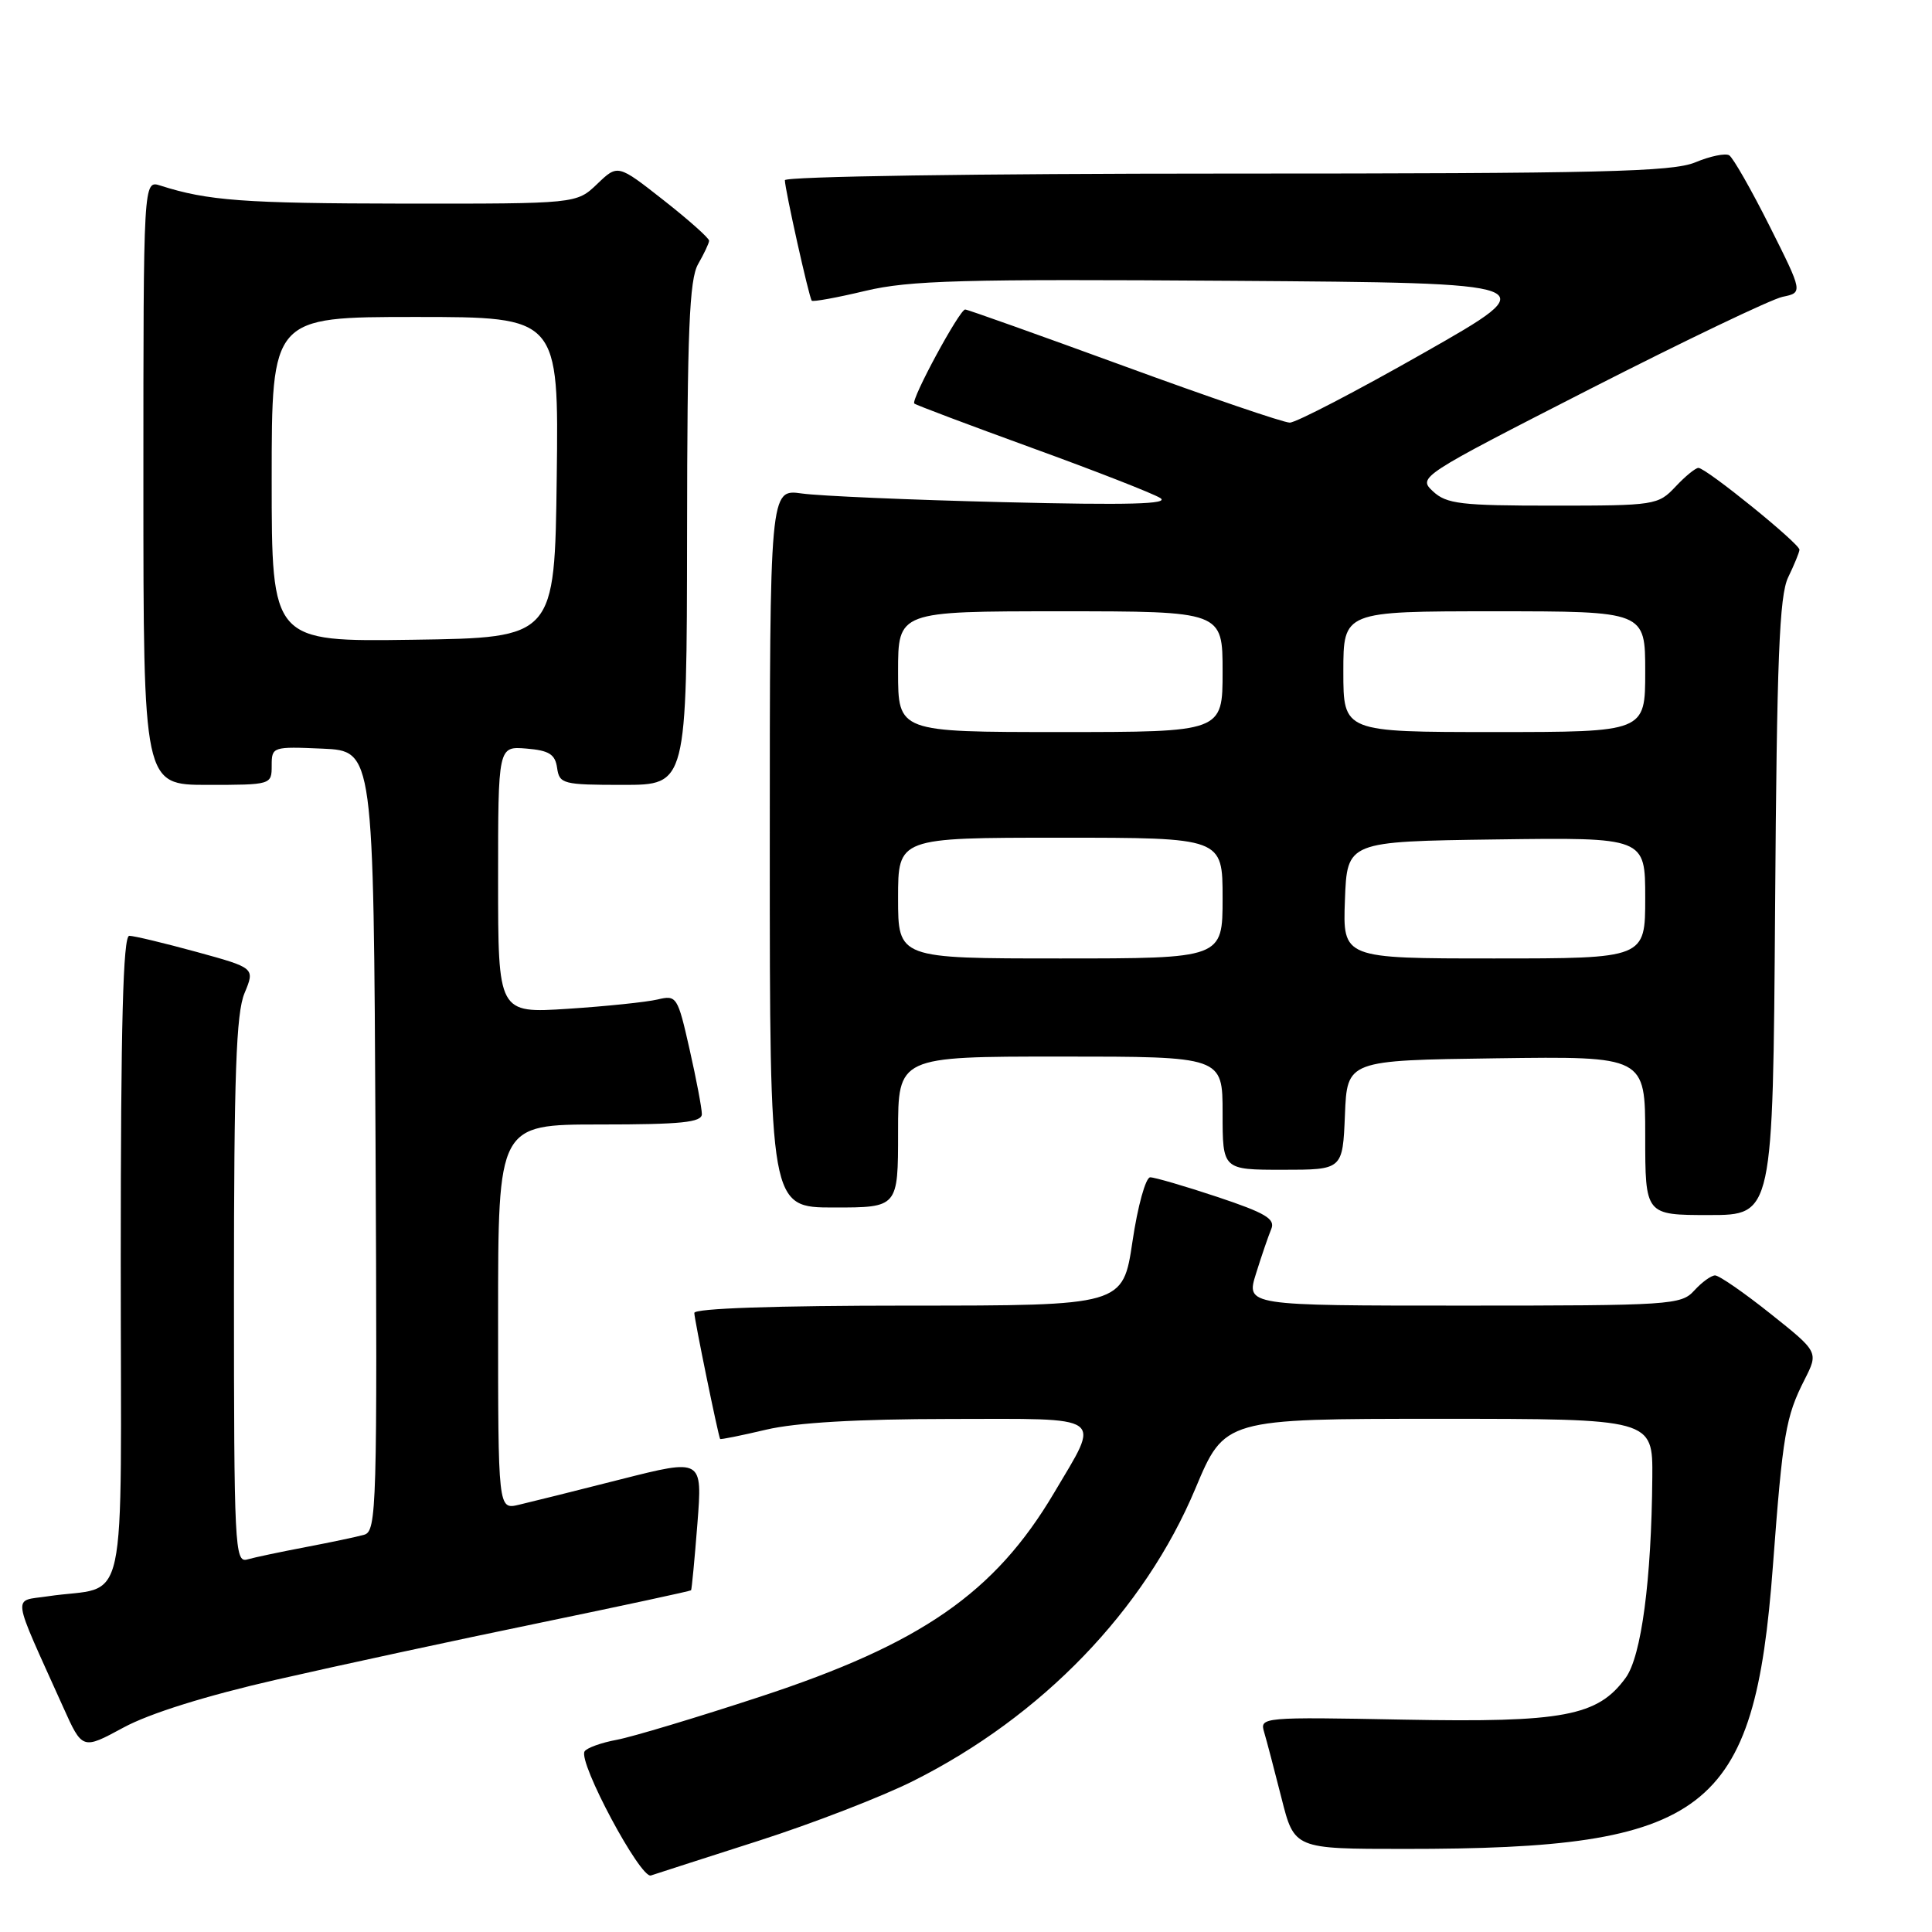 <?xml version="1.0" encoding="UTF-8" standalone="no"?>
<!DOCTYPE svg PUBLIC "-//W3C//DTD SVG 1.1//EN" "http://www.w3.org/Graphics/SVG/1.1/DTD/svg11.dtd" >
<svg xmlns="http://www.w3.org/2000/svg" xmlns:xlink="http://www.w3.org/1999/xlink" version="1.1" viewBox="0 0 256 256">
 <g >
 <path fill="currentColor"
d=" M 100.50 243.92 C 107.65 241.63 116.88 238.06 121.00 235.99 C 138.06 227.44 151.64 213.37 158.40 197.23 C 162.27 188.00 162.27 188.00 190.64 188.00 C 219.00 188.00 219.00 188.00 218.94 195.75 C 218.83 209.37 217.49 219.47 215.41 222.32 C 211.71 227.40 207.18 228.26 186.02 227.86 C 167.27 227.50 166.91 227.54 167.50 229.50 C 167.83 230.60 168.86 234.53 169.80 238.24 C 171.50 244.99 171.50 244.99 186.09 244.99 C 226.28 245.01 232.47 240.26 234.92 207.48 C 236.23 190.00 236.61 187.74 239.11 182.82 C 240.97 179.15 240.97 179.15 234.59 174.07 C 231.09 171.28 227.79 169.00 227.26 169.00 C 226.74 169.00 225.50 169.90 224.50 171.00 C 222.77 172.91 221.42 173.00 193.89 173.00 C 165.10 173.00 165.10 173.00 166.43 168.75 C 167.16 166.41 168.07 163.76 168.45 162.85 C 169.01 161.51 167.69 160.73 161.31 158.60 C 157.01 157.17 153.00 156.00 152.41 156.00 C 151.81 156.00 150.75 159.82 150.06 164.50 C 148.79 173.00 148.79 173.00 120.40 173.00 C 102.69 173.00 92.00 173.37 92.00 173.97 C 92.00 174.79 95.15 190.15 95.42 190.67 C 95.47 190.77 98.21 190.22 101.51 189.44 C 105.50 188.50 113.61 188.03 125.82 188.02 C 146.81 188.00 145.87 187.33 139.66 197.83 C 131.82 211.06 122.07 217.82 100.73 224.82 C 92.36 227.57 83.81 230.14 81.74 230.53 C 79.67 230.91 77.74 231.61 77.46 232.07 C 76.58 233.49 84.87 248.98 86.25 248.51 C 86.94 248.28 93.35 246.21 100.50 243.92 Z  M 36.65 222.56 C 44.82 220.69 60.48 217.31 71.45 215.05 C 82.42 212.78 91.48 210.83 91.57 210.72 C 91.66 210.60 92.04 206.62 92.41 201.89 C 93.08 193.28 93.08 193.28 82.29 196.01 C 76.36 197.52 70.26 199.04 68.75 199.39 C 66.00 200.04 66.00 200.04 66.00 174.52 C 66.00 149.00 66.00 149.00 79.50 149.00 C 90.30 149.00 93.00 148.72 93.00 147.62 C 93.00 146.87 92.27 143.00 91.37 139.03 C 89.79 132.03 89.66 131.83 87.12 132.44 C 85.68 132.78 80.34 133.34 75.25 133.67 C 66.00 134.27 66.00 134.27 66.00 116.58 C 66.00 98.88 66.00 98.88 69.75 99.19 C 72.76 99.44 73.56 99.94 73.82 101.75 C 74.12 103.88 74.59 104.00 82.57 104.00 C 91.00 104.00 91.00 104.00 91.04 70.75 C 91.06 43.81 91.34 37.03 92.50 35.00 C 93.29 33.62 93.95 32.23 93.96 31.90 C 93.98 31.57 91.27 29.15 87.93 26.53 C 81.86 21.76 81.86 21.76 79.13 24.38 C 76.39 27.00 76.39 27.00 53.45 26.98 C 32.31 26.95 27.52 26.60 21.25 24.59 C 19.00 23.87 19.00 23.87 19.00 63.93 C 19.00 104.00 19.00 104.00 27.50 104.00 C 35.94 104.00 36.00 103.98 36.00 101.45 C 36.00 98.95 36.11 98.91 42.75 99.20 C 49.50 99.50 49.50 99.50 49.76 151.18 C 50.00 199.77 49.91 202.89 48.26 203.36 C 47.29 203.64 43.80 204.37 40.50 205.00 C 37.20 205.63 33.71 206.36 32.75 206.64 C 31.11 207.10 31.00 204.94 31.00 171.04 C 31.00 142.41 31.29 134.24 32.40 131.60 C 33.79 128.26 33.79 128.26 26.03 126.13 C 21.75 124.96 17.75 124.00 17.13 124.00 C 16.31 124.00 16.00 135.69 16.00 166.92 C 16.00 215.29 17.17 209.89 6.32 211.52 C 1.62 212.23 1.42 210.76 8.36 226.18 C 10.91 231.86 10.91 231.86 16.36 228.91 C 19.80 227.04 27.28 224.70 36.65 222.56 Z  M 235.21 120.25 C 235.44 87.25 235.77 78.93 236.94 76.50 C 237.74 74.85 238.41 73.21 238.44 72.85 C 238.51 72.08 226.07 62.00 225.05 62.00 C 224.66 62.00 223.29 63.12 222.00 64.50 C 219.71 66.93 219.28 67.00 205.78 67.00 C 193.56 67.00 191.68 66.78 189.88 65.11 C 187.87 63.23 188.05 63.11 210.67 51.55 C 223.23 45.14 234.72 39.64 236.20 39.33 C 238.90 38.77 238.90 38.77 234.48 29.96 C 232.05 25.12 229.64 20.90 229.13 20.58 C 228.63 20.27 226.60 20.69 224.64 21.51 C 221.61 22.77 212.18 23.00 162.53 23.00 C 129.63 23.00 104.00 23.38 104.00 23.88 C 104.00 25.06 107.20 39.41 107.56 39.84 C 107.71 40.02 110.91 39.44 114.67 38.54 C 120.53 37.15 127.44 36.96 163.22 37.21 C 204.95 37.50 204.95 37.50 188.68 46.75 C 179.73 51.84 171.73 56.00 170.90 56.00 C 170.07 56.00 160.20 52.63 148.95 48.51 C 137.70 44.40 128.23 41.02 127.89 41.01 C 127.15 41.00 120.66 53.00 121.15 53.47 C 121.34 53.66 128.36 56.30 136.74 59.35 C 145.12 62.39 152.77 65.38 153.74 65.99 C 155.04 66.80 149.60 66.95 133.00 66.54 C 120.62 66.24 108.59 65.72 106.25 65.39 C 102.00 64.79 102.00 64.79 102.00 112.39 C 102.00 160.00 102.00 160.00 110.50 160.00 C 119.00 160.00 119.00 160.00 119.00 150.00 C 119.00 140.00 119.00 140.00 140.50 140.00 C 162.00 140.00 162.00 140.00 162.00 147.50 C 162.00 155.00 162.00 155.00 169.96 155.00 C 177.91 155.00 177.91 155.00 178.21 147.75 C 178.50 140.50 178.50 140.50 198.25 140.23 C 218.00 139.96 218.00 139.96 218.00 150.48 C 218.00 161.00 218.00 161.00 226.46 161.00 C 234.92 161.00 234.92 161.00 235.21 120.25 Z  M 36.00 63.52 C 36.00 42.00 36.00 42.00 55.02 42.00 C 74.04 42.00 74.04 42.00 73.77 63.25 C 73.50 84.50 73.50 84.50 54.75 84.77 C 36.00 85.04 36.00 85.04 36.00 63.52 Z  M 119.00 119.00 C 119.00 111.00 119.00 111.00 140.50 111.00 C 162.00 111.00 162.00 111.00 162.00 119.00 C 162.00 127.00 162.00 127.00 140.50 127.00 C 119.00 127.00 119.00 127.00 119.00 119.00 Z  M 178.21 119.25 C 178.50 111.50 178.50 111.50 198.25 111.23 C 218.00 110.96 218.00 110.96 218.00 118.98 C 218.00 127.00 218.00 127.00 197.96 127.00 C 177.92 127.00 177.92 127.00 178.21 119.25 Z  M 119.00 89.00 C 119.00 81.00 119.00 81.00 140.50 81.00 C 162.00 81.00 162.00 81.00 162.00 89.00 C 162.00 97.00 162.00 97.00 140.50 97.00 C 119.00 97.00 119.00 97.00 119.00 89.00 Z  M 178.00 89.00 C 178.00 81.00 178.00 81.00 198.00 81.00 C 218.00 81.00 218.00 81.00 218.00 89.00 C 218.00 97.00 218.00 97.00 198.00 97.00 C 178.00 97.00 178.00 97.00 178.00 89.00 Z "/>
</g>
</svg>